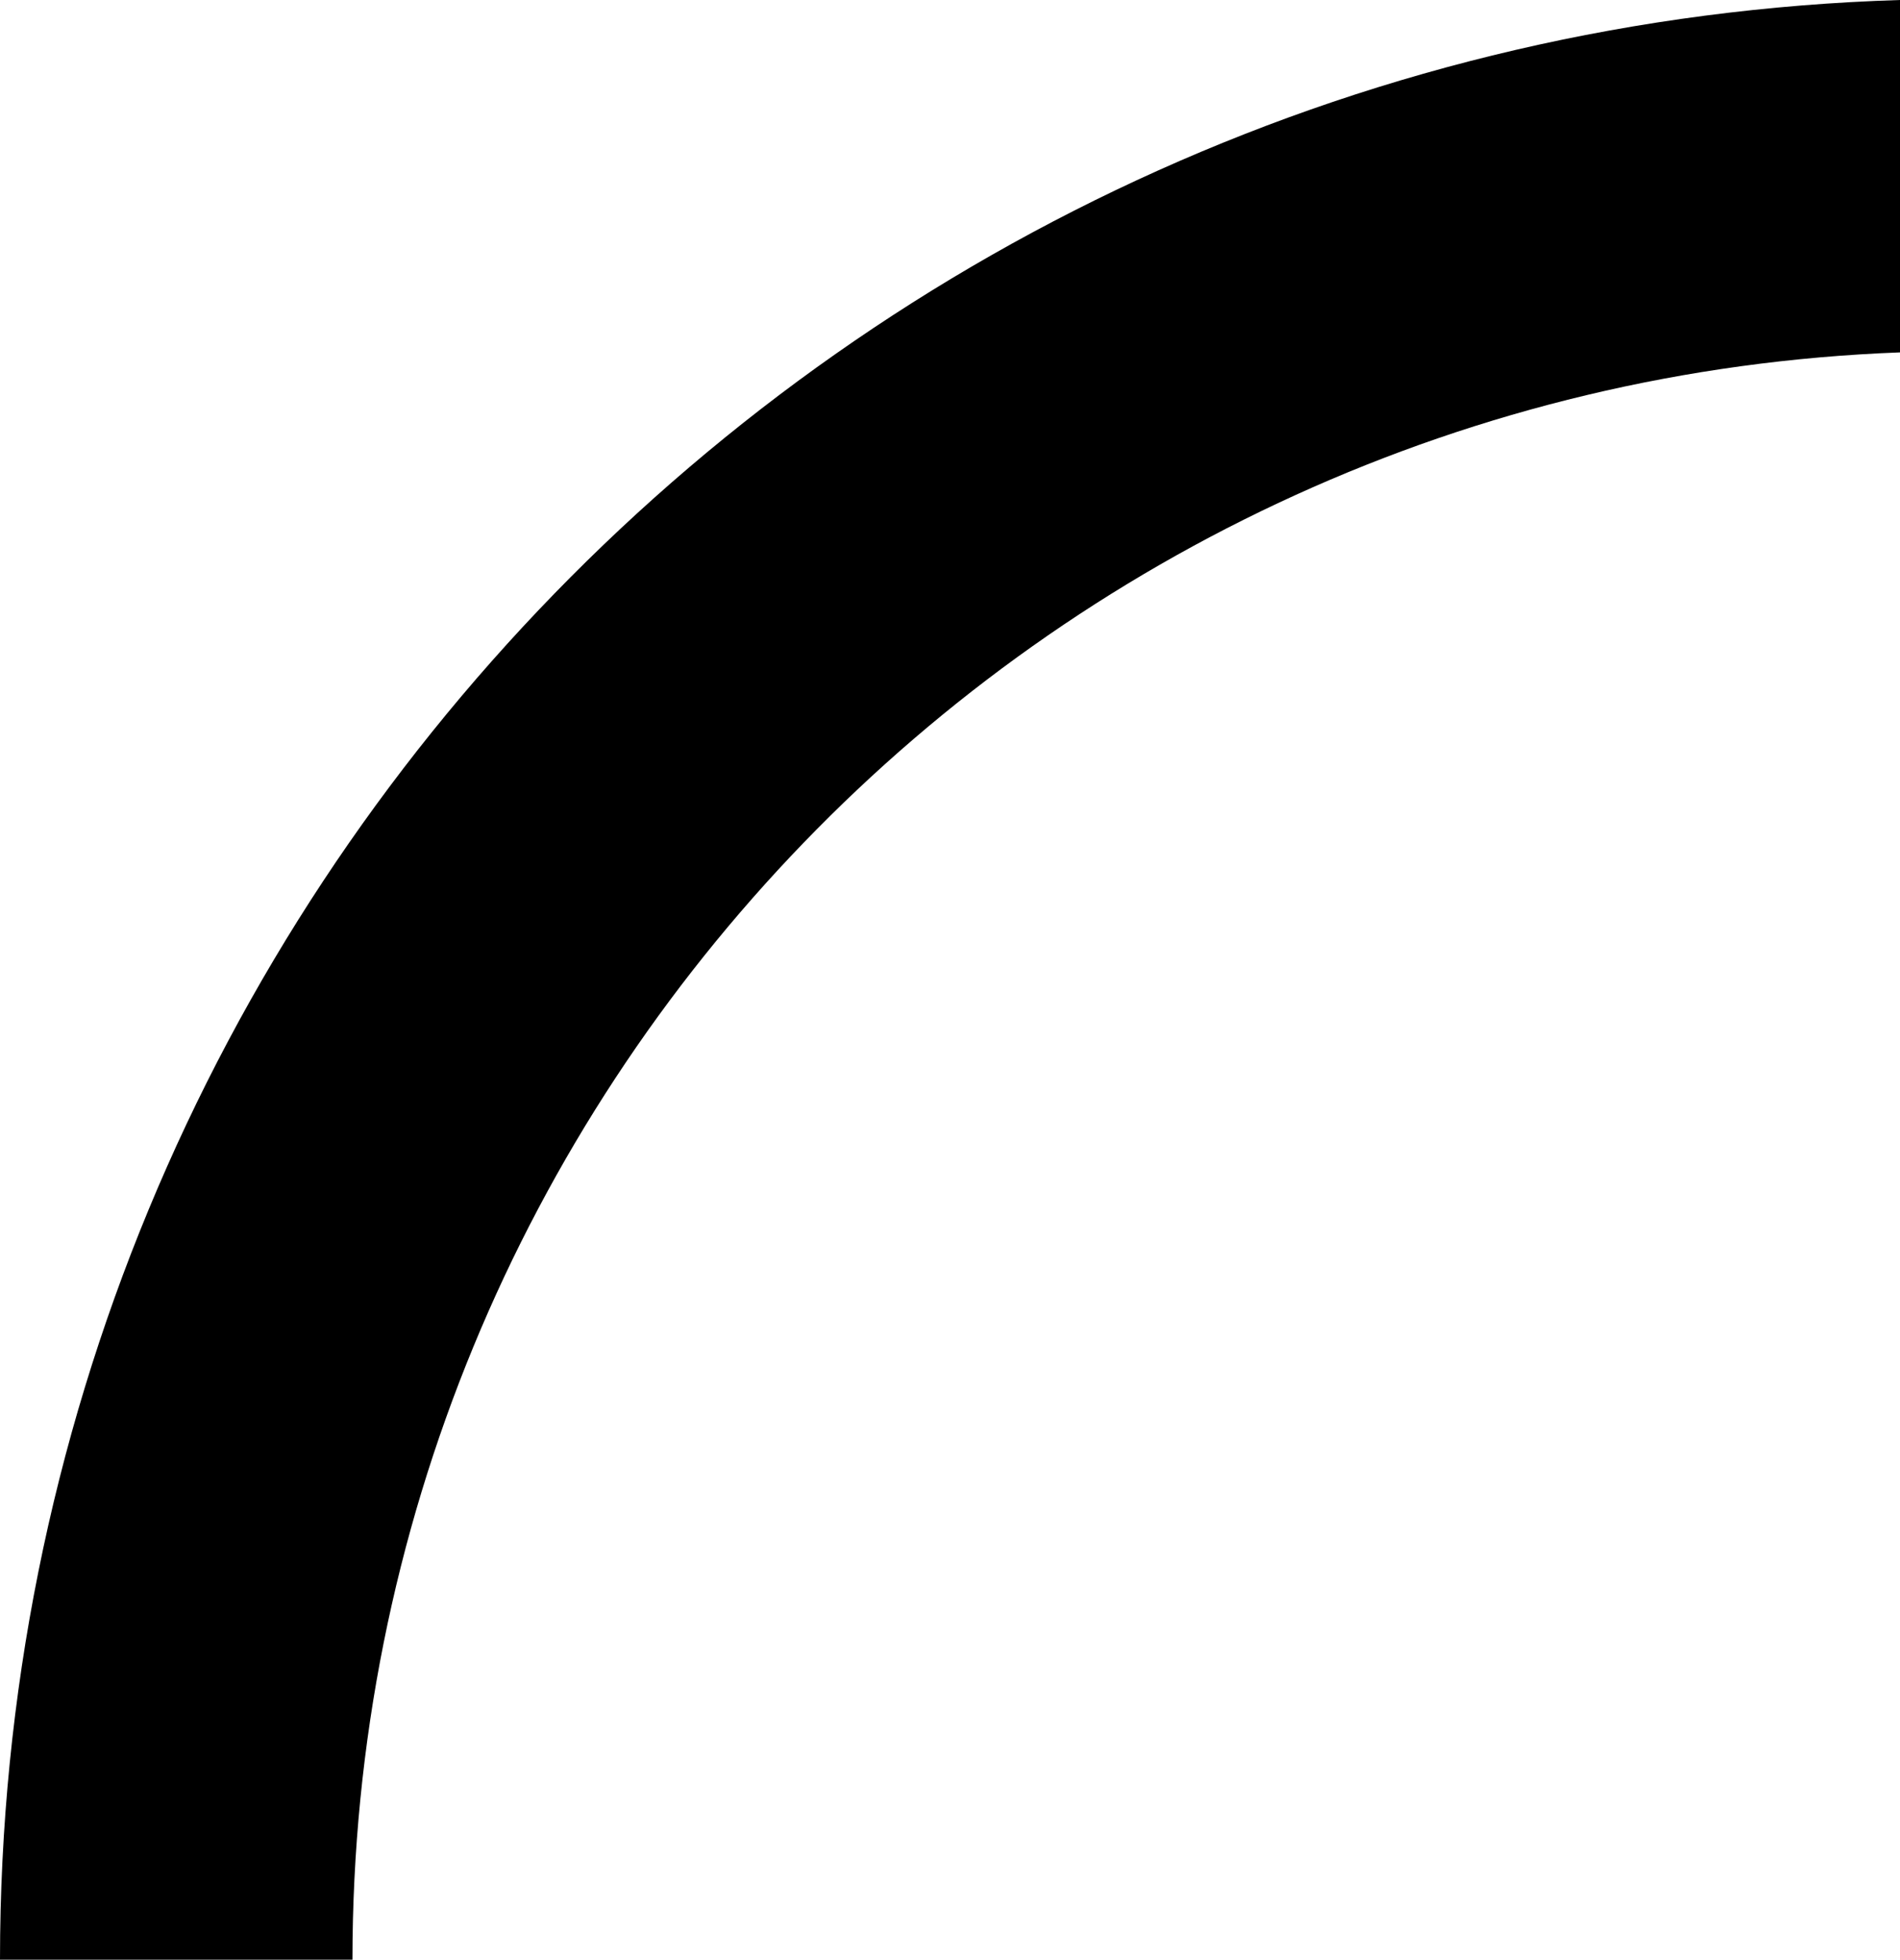 <?xml version="1.0" encoding="utf-8"?>
<!-- Generator: Adobe Illustrator 22.1.0, SVG Export Plug-In . SVG Version: 6.00 Build 0)  -->
<svg version="1.1" id="Layer_1" xmlns="http://www.w3.org/2000/svg" xmlns:xlink="http://www.w3.org/1999/xlink" x="0px" y="0px"
	 viewBox="0 0 39.24 40.474" style="enable-background:new 0 0 39.24 40.474;" xml:space="preserve">
<path class="st0" d="M39.24,7.278V0C17.457,0.67,0,18.528,0,40.474h7.279
	C7.279,22.548,21.477,7.945,39.24,7.278z"/>
</svg>
